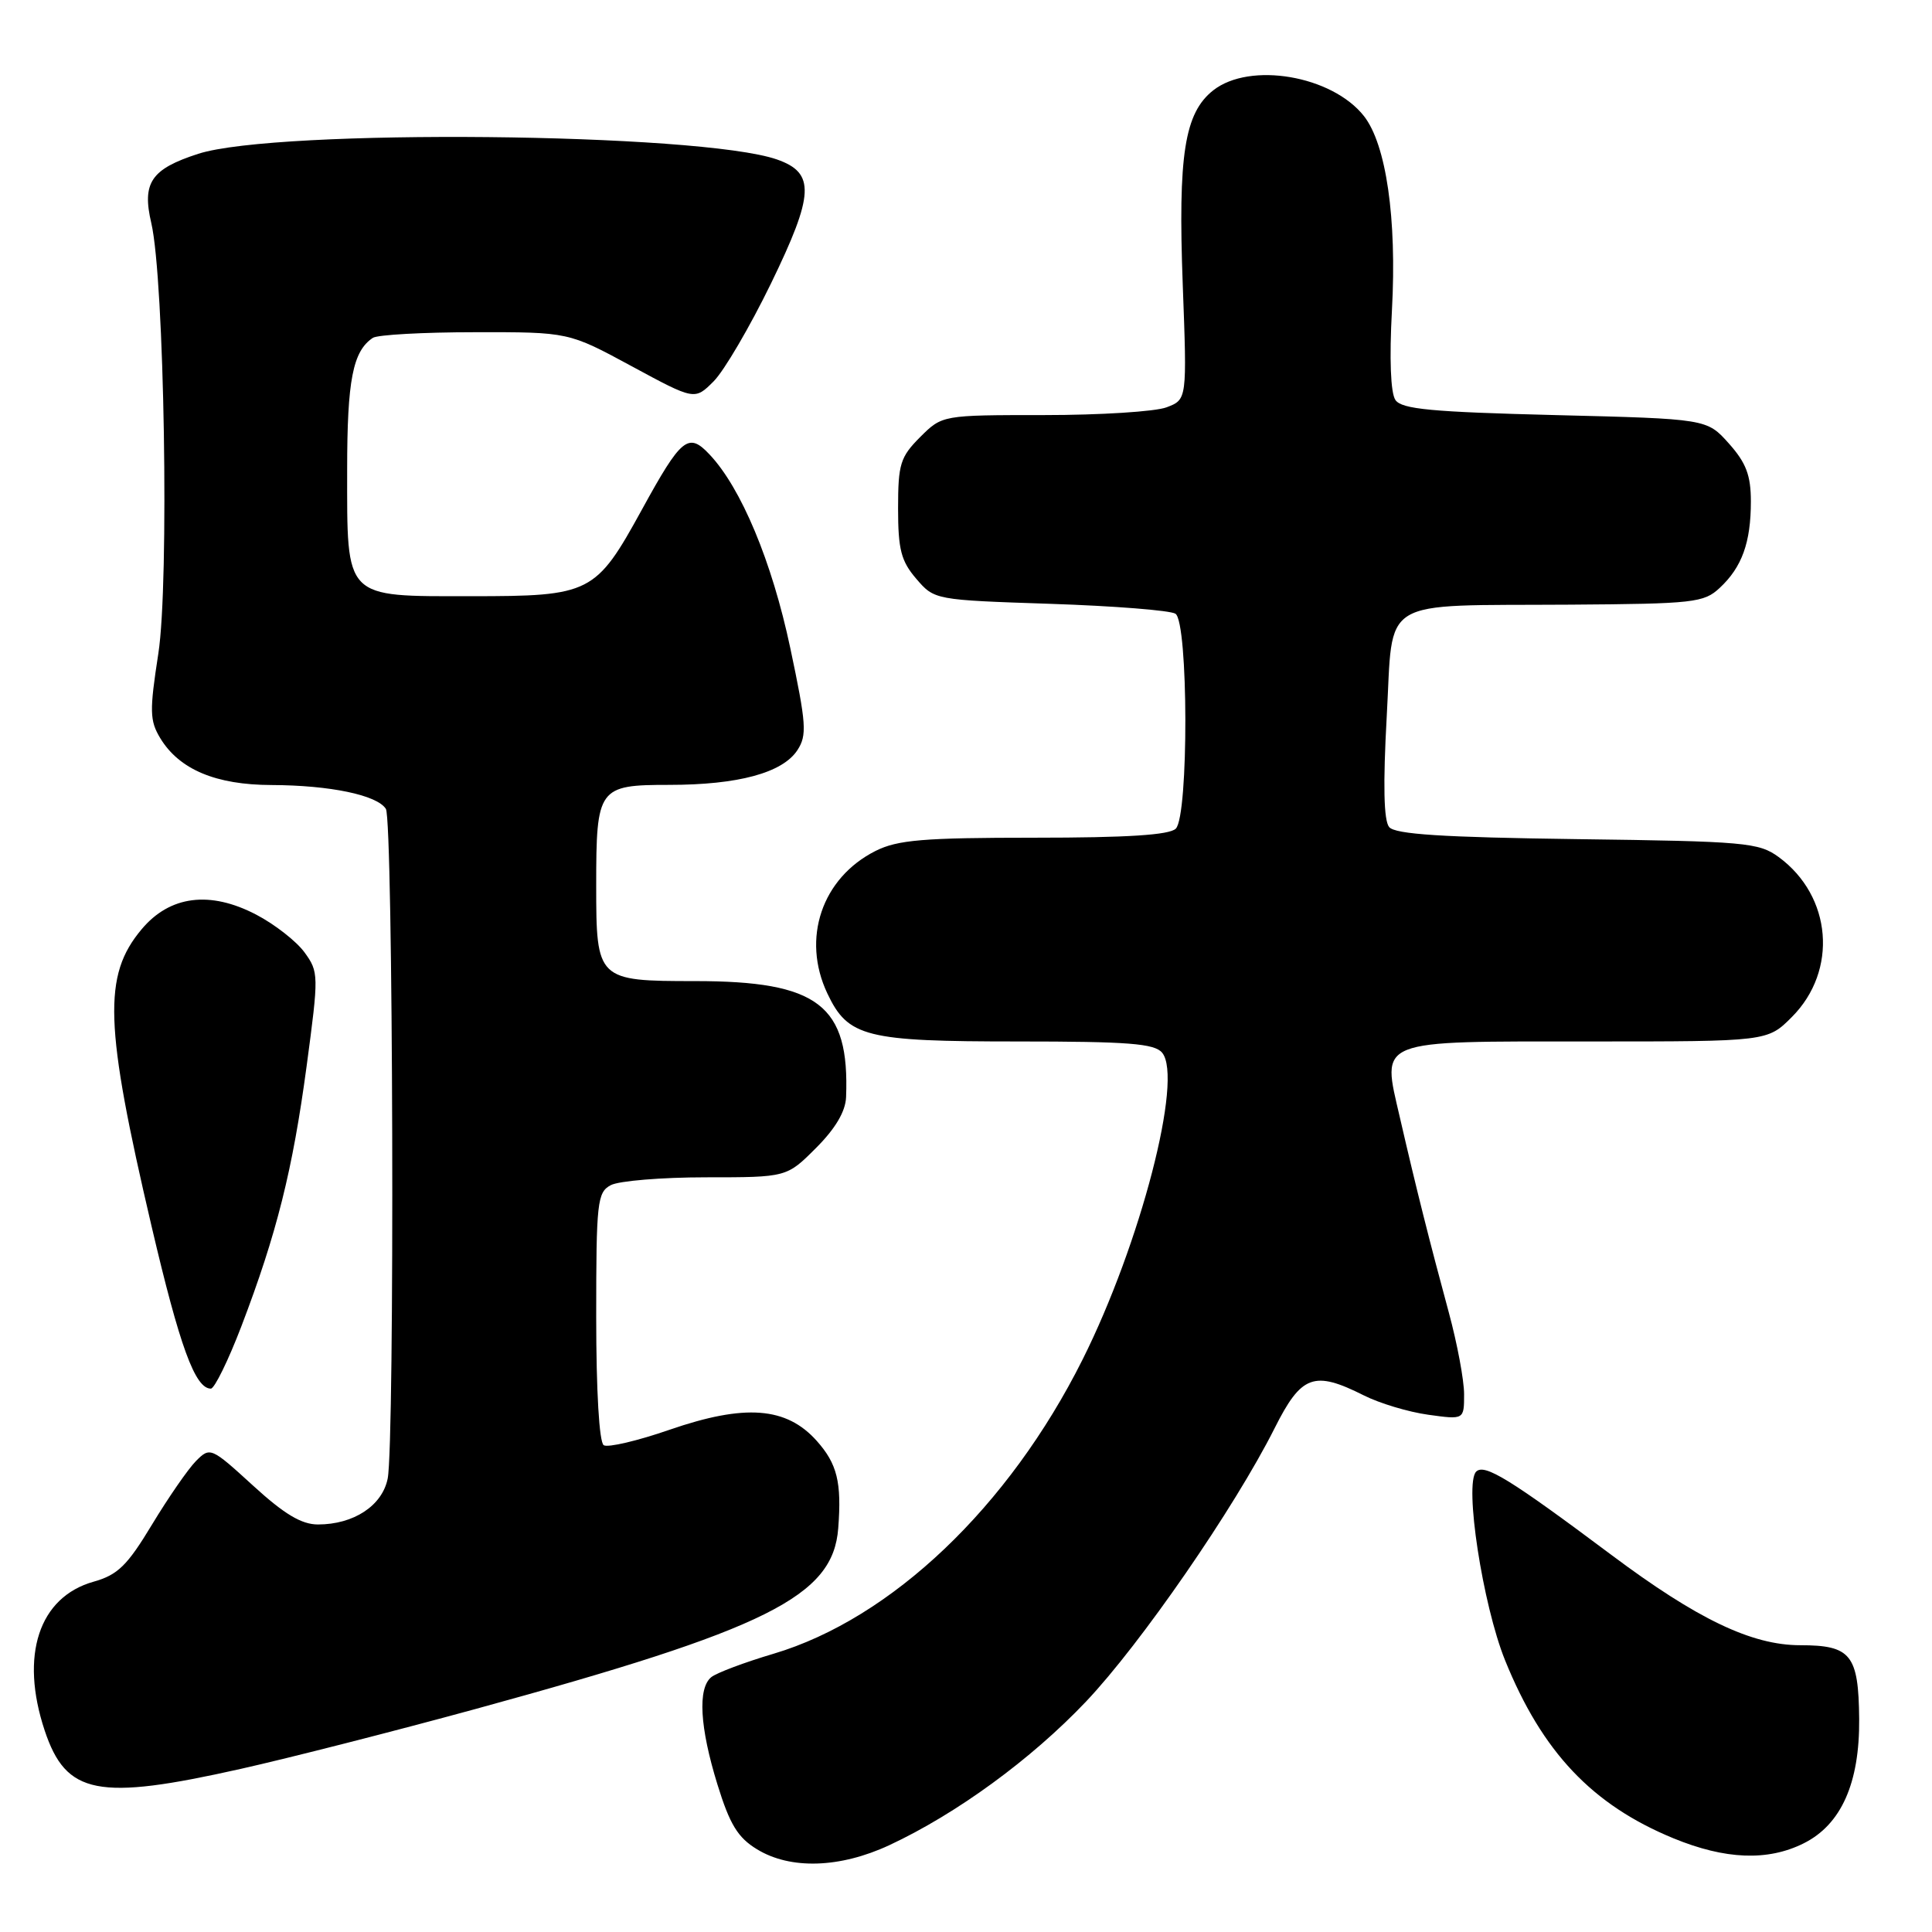 <?xml version="1.0" encoding="UTF-8" standalone="no"?>
<!DOCTYPE svg PUBLIC "-//W3C//DTD SVG 1.1//EN" "http://www.w3.org/Graphics/SVG/1.1/DTD/svg11.dtd" >
<svg xmlns="http://www.w3.org/2000/svg" xmlns:xlink="http://www.w3.org/1999/xlink" version="1.1" viewBox="0 0 256 256">
 <g >
 <path fill="currentColor"
d=" M 117.83 244.50 C 126.71 240.36 136.62 233.14 143.89 225.48 C 151.13 217.85 163.58 199.81 168.89 189.25 C 172.44 182.18 174.10 181.57 180.72 184.90 C 182.80 185.95 186.64 187.10 189.25 187.46 C 194.00 188.12 194.00 188.12 194.00 184.74 C 194.00 182.89 193.09 178.02 191.98 173.93 C 189.43 164.52 187.65 157.46 185.49 148.07 C 183.08 137.59 182.04 138.00 210.79 138.00 C 234.20 138.00 234.20 138.00 237.44 134.75 C 243.56 128.60 242.75 118.74 235.68 113.56 C 233.05 111.64 231.26 111.48 209.00 111.19 C 191.13 110.95 184.87 110.55 184.07 109.59 C 183.35 108.72 183.25 103.97 183.75 94.91 C 184.65 78.91 182.37 80.29 208.06 80.12 C 224.42 80.01 225.78 79.86 227.87 77.90 C 230.82 75.16 232.00 71.88 232.00 66.45 C 232.00 62.98 231.37 61.33 229.09 58.77 C 226.17 55.50 226.17 55.50 206.05 55.00 C 189.68 54.59 185.73 54.22 184.90 53.00 C 184.26 52.07 184.09 47.52 184.44 41.09 C 185.10 28.94 183.68 19.14 180.73 15.38 C 176.50 10.01 165.62 8.15 160.76 11.97 C 156.95 14.97 156.08 20.53 156.72 37.72 C 157.29 52.94 157.29 52.94 154.58 53.97 C 153.09 54.54 145.79 55.00 138.36 55.00 C 124.85 55.00 124.85 55.00 121.92 57.92 C 119.29 60.56 119.00 61.49 119.00 67.37 C 119.00 72.82 119.40 74.35 121.41 76.69 C 123.81 79.49 123.86 79.50 139.16 80.01 C 147.60 80.29 155.06 80.88 155.75 81.32 C 157.47 82.42 157.52 108.08 155.80 109.80 C 154.96 110.64 149.36 111.00 137.05 111.00 C 122.34 111.00 118.94 111.29 116.02 112.75 C 108.90 116.33 106.18 124.36 109.63 131.64 C 112.37 137.42 114.69 138.00 134.83 138.00 C 149.50 138.00 152.98 138.27 153.99 139.49 C 156.81 142.89 151.12 164.82 143.44 180.16 C 133.67 199.68 118.12 214.48 102.50 219.13 C 98.65 220.27 94.94 221.67 94.25 222.23 C 92.43 223.71 92.72 228.87 95.06 236.44 C 96.70 241.75 97.76 243.49 100.31 245.04 C 104.74 247.75 111.29 247.54 117.83 244.50 Z  M 239.00 244.25 C 243.97 241.77 246.42 236.27 246.35 227.78 C 246.27 219.26 245.27 218.00 238.54 218.00 C 232.11 218.00 224.90 214.55 213.50 206.02 C 200.10 196.00 196.70 193.90 195.60 195.00 C 194.00 196.60 196.46 212.64 199.43 220.00 C 204.35 232.15 210.97 239.15 221.73 243.58 C 228.61 246.41 234.24 246.63 239.00 244.25 Z  M 31.88 234.39 C 38.27 232.96 52.30 229.38 63.05 226.44 C 101.72 215.85 110.39 211.53 111.07 202.50 C 111.54 196.40 110.93 193.96 108.22 190.92 C 104.20 186.42 98.72 186.00 88.72 189.45 C 84.48 190.92 80.55 191.84 80.00 191.50 C 79.40 191.13 79.00 184.35 79.00 174.48 C 79.00 159.28 79.14 157.99 80.93 157.04 C 82.00 156.47 87.68 156.00 93.55 156.00 C 104.24 156.00 104.24 156.00 108.12 152.12 C 110.70 149.54 112.04 147.27 112.11 145.37 C 112.58 133.17 108.45 130.00 92.10 130.00 C 79.14 130.00 79.00 129.87 79.00 117.36 C 79.00 104.37 79.27 104.00 88.67 104.00 C 97.80 104.00 103.69 102.41 105.66 99.40 C 106.95 97.42 106.85 95.94 104.71 85.84 C 102.29 74.42 98.21 64.64 94.00 60.20 C 91.21 57.24 90.28 58.00 85.07 67.50 C 78.93 78.68 78.30 79.00 62.42 79.00 C 45.50 79.00 46.00 79.52 46.00 62.21 C 46.00 50.38 46.75 46.54 49.40 44.77 C 50.00 44.36 56.09 44.02 62.92 44.02 C 75.34 44.00 75.34 44.00 83.69 48.52 C 92.05 53.04 92.05 53.04 94.56 50.53 C 95.94 49.15 99.36 43.31 102.16 37.56 C 107.91 25.73 108.04 22.91 102.95 21.13 C 92.76 17.58 36.65 17.03 26.27 20.38 C 20.02 22.40 18.79 24.20 20.05 29.57 C 21.78 37.01 22.44 77.21 20.98 86.60 C 19.80 94.23 19.83 95.48 21.24 97.82 C 23.76 101.96 28.59 104.00 35.98 104.02 C 43.74 104.05 49.97 105.35 51.13 107.18 C 52.10 108.70 52.32 191.16 51.37 195.92 C 50.65 199.51 46.87 202.00 42.13 202.00 C 39.95 202.00 37.66 200.63 33.52 196.84 C 27.97 191.77 27.84 191.71 25.97 193.59 C 24.93 194.64 22.31 198.43 20.15 202.00 C 16.87 207.44 15.61 208.68 12.41 209.58 C 5.15 211.62 2.61 219.35 5.92 229.30 C 8.76 237.82 12.94 238.64 31.88 234.39 Z  M 31.98 175.75 C 36.67 163.48 38.78 155.03 40.63 141.26 C 42.25 129.16 42.24 128.80 40.34 126.18 C 39.26 124.71 36.38 122.46 33.94 121.19 C 27.81 117.99 22.50 118.67 18.76 123.14 C 13.62 129.27 13.84 135.82 20.08 162.47 C 23.82 178.43 25.85 184.00 27.94 184.00 C 28.42 184.00 30.24 180.29 31.98 175.75 Z "/>
</g>
</svg>